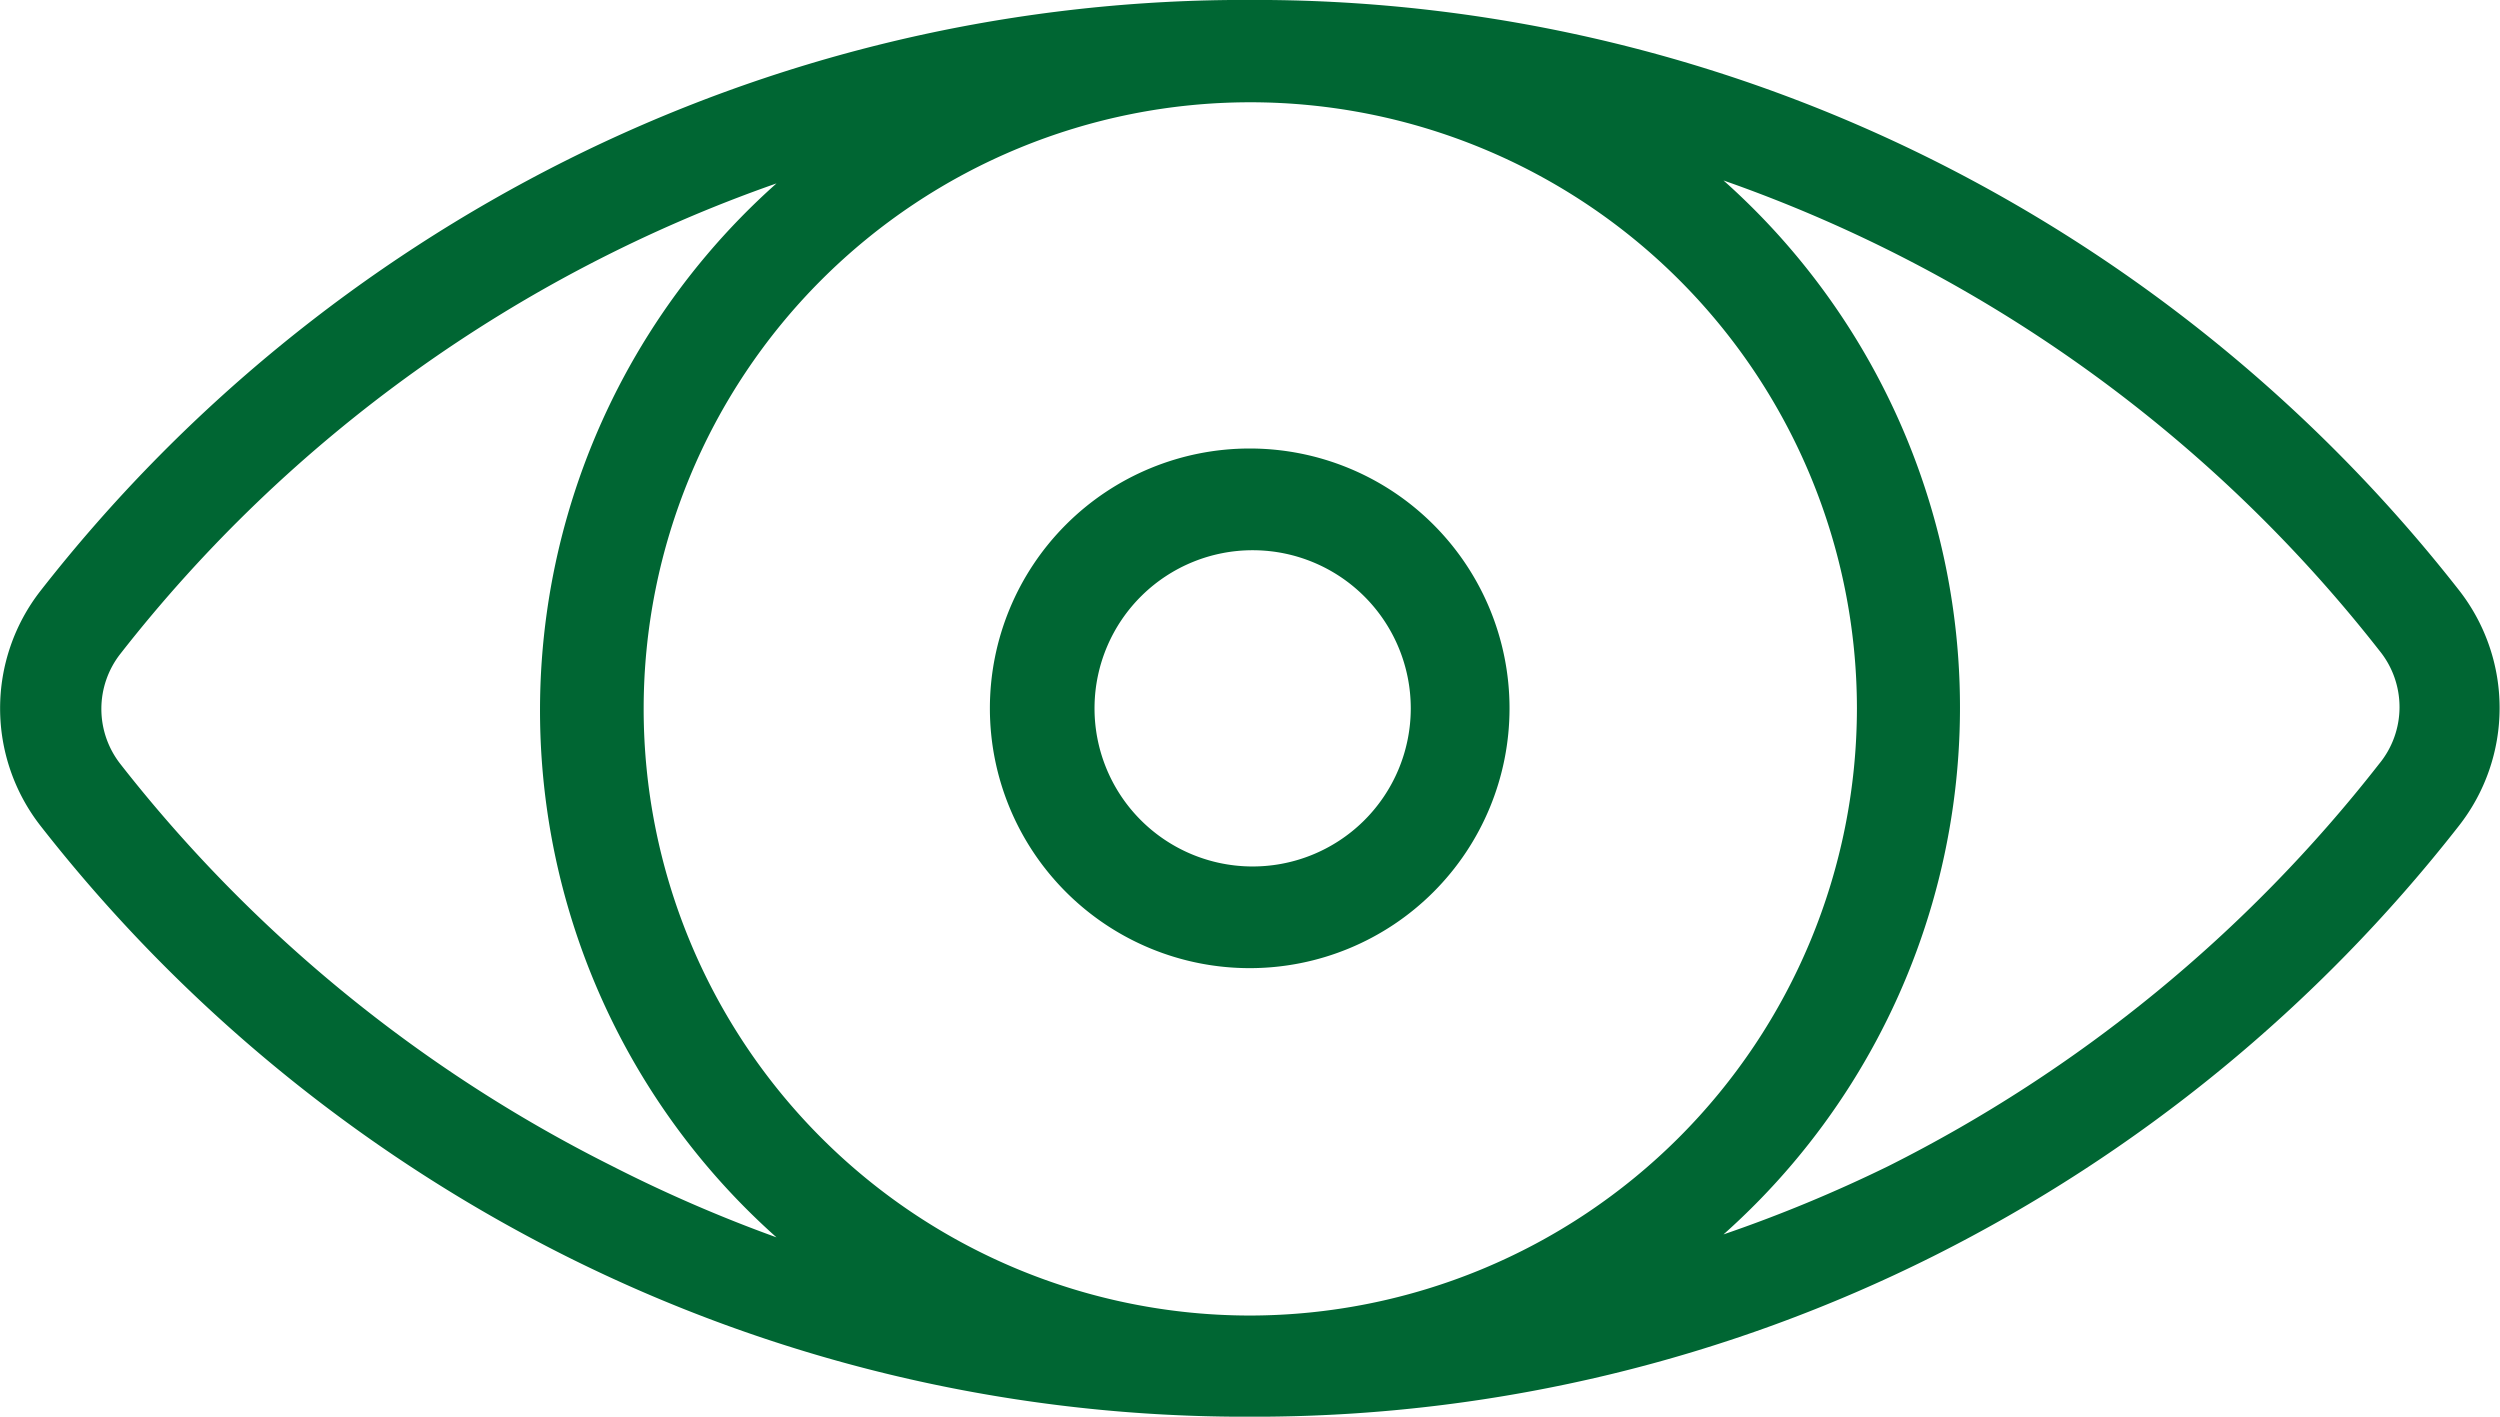 <svg xmlns="http://www.w3.org/2000/svg" viewBox="0 0 42.53 24.1"><defs><style>.cls-1{fill:#063;}</style></defs><title>Ресурс 5</title><g id="Слой_2" data-name="Слой 2"><g id="Дизайн_копия_" data-name="Дизайн (копия)"><path class="cls-1" d="M41.84,10.05A26.32,26.32,0,0,0,32.9,2.73,25.79,25.79,0,0,0,21.59,0h-.66A25.79,25.79,0,0,0,9.63,2.73,26.32,26.32,0,0,0,.69,10.05a3.25,3.25,0,0,0,0,4,26.32,26.32,0,0,0,8.94,7.32,25.79,25.79,0,0,0,11.3,2.73h.66a25.79,25.79,0,0,0,11.3-2.73,26.32,26.32,0,0,0,8.94-7.32A3.25,3.25,0,0,0,41.84,10.05ZM10.4,19.83A24.58,24.58,0,0,1,2.05,13a1.52,1.52,0,0,1,0-1.88,24.4,24.4,0,0,1,11.16-8,12,12,0,0,0,0,17.93A24.4,24.4,0,0,1,10.4,19.83Zm10.86,2.55A10.32,10.32,0,1,1,31.59,12.05,10.34,10.34,0,0,1,21.26,22.38ZM40.47,13a24.58,24.58,0,0,1-8.35,6.84A24.38,24.38,0,0,1,29.32,21a12,12,0,0,0,0-17.93,24.42,24.42,0,0,1,11.16,8A1.52,1.52,0,0,1,40.47,13ZM21.26,7.63a4.42,4.42,0,1,0,4.42,4.42A4.42,4.42,0,0,0,21.26,7.63Zm0,7.11A2.69,2.69,0,1,1,24,12.05,2.69,2.69,0,0,1,21.26,14.74Z"/></g></g></svg>